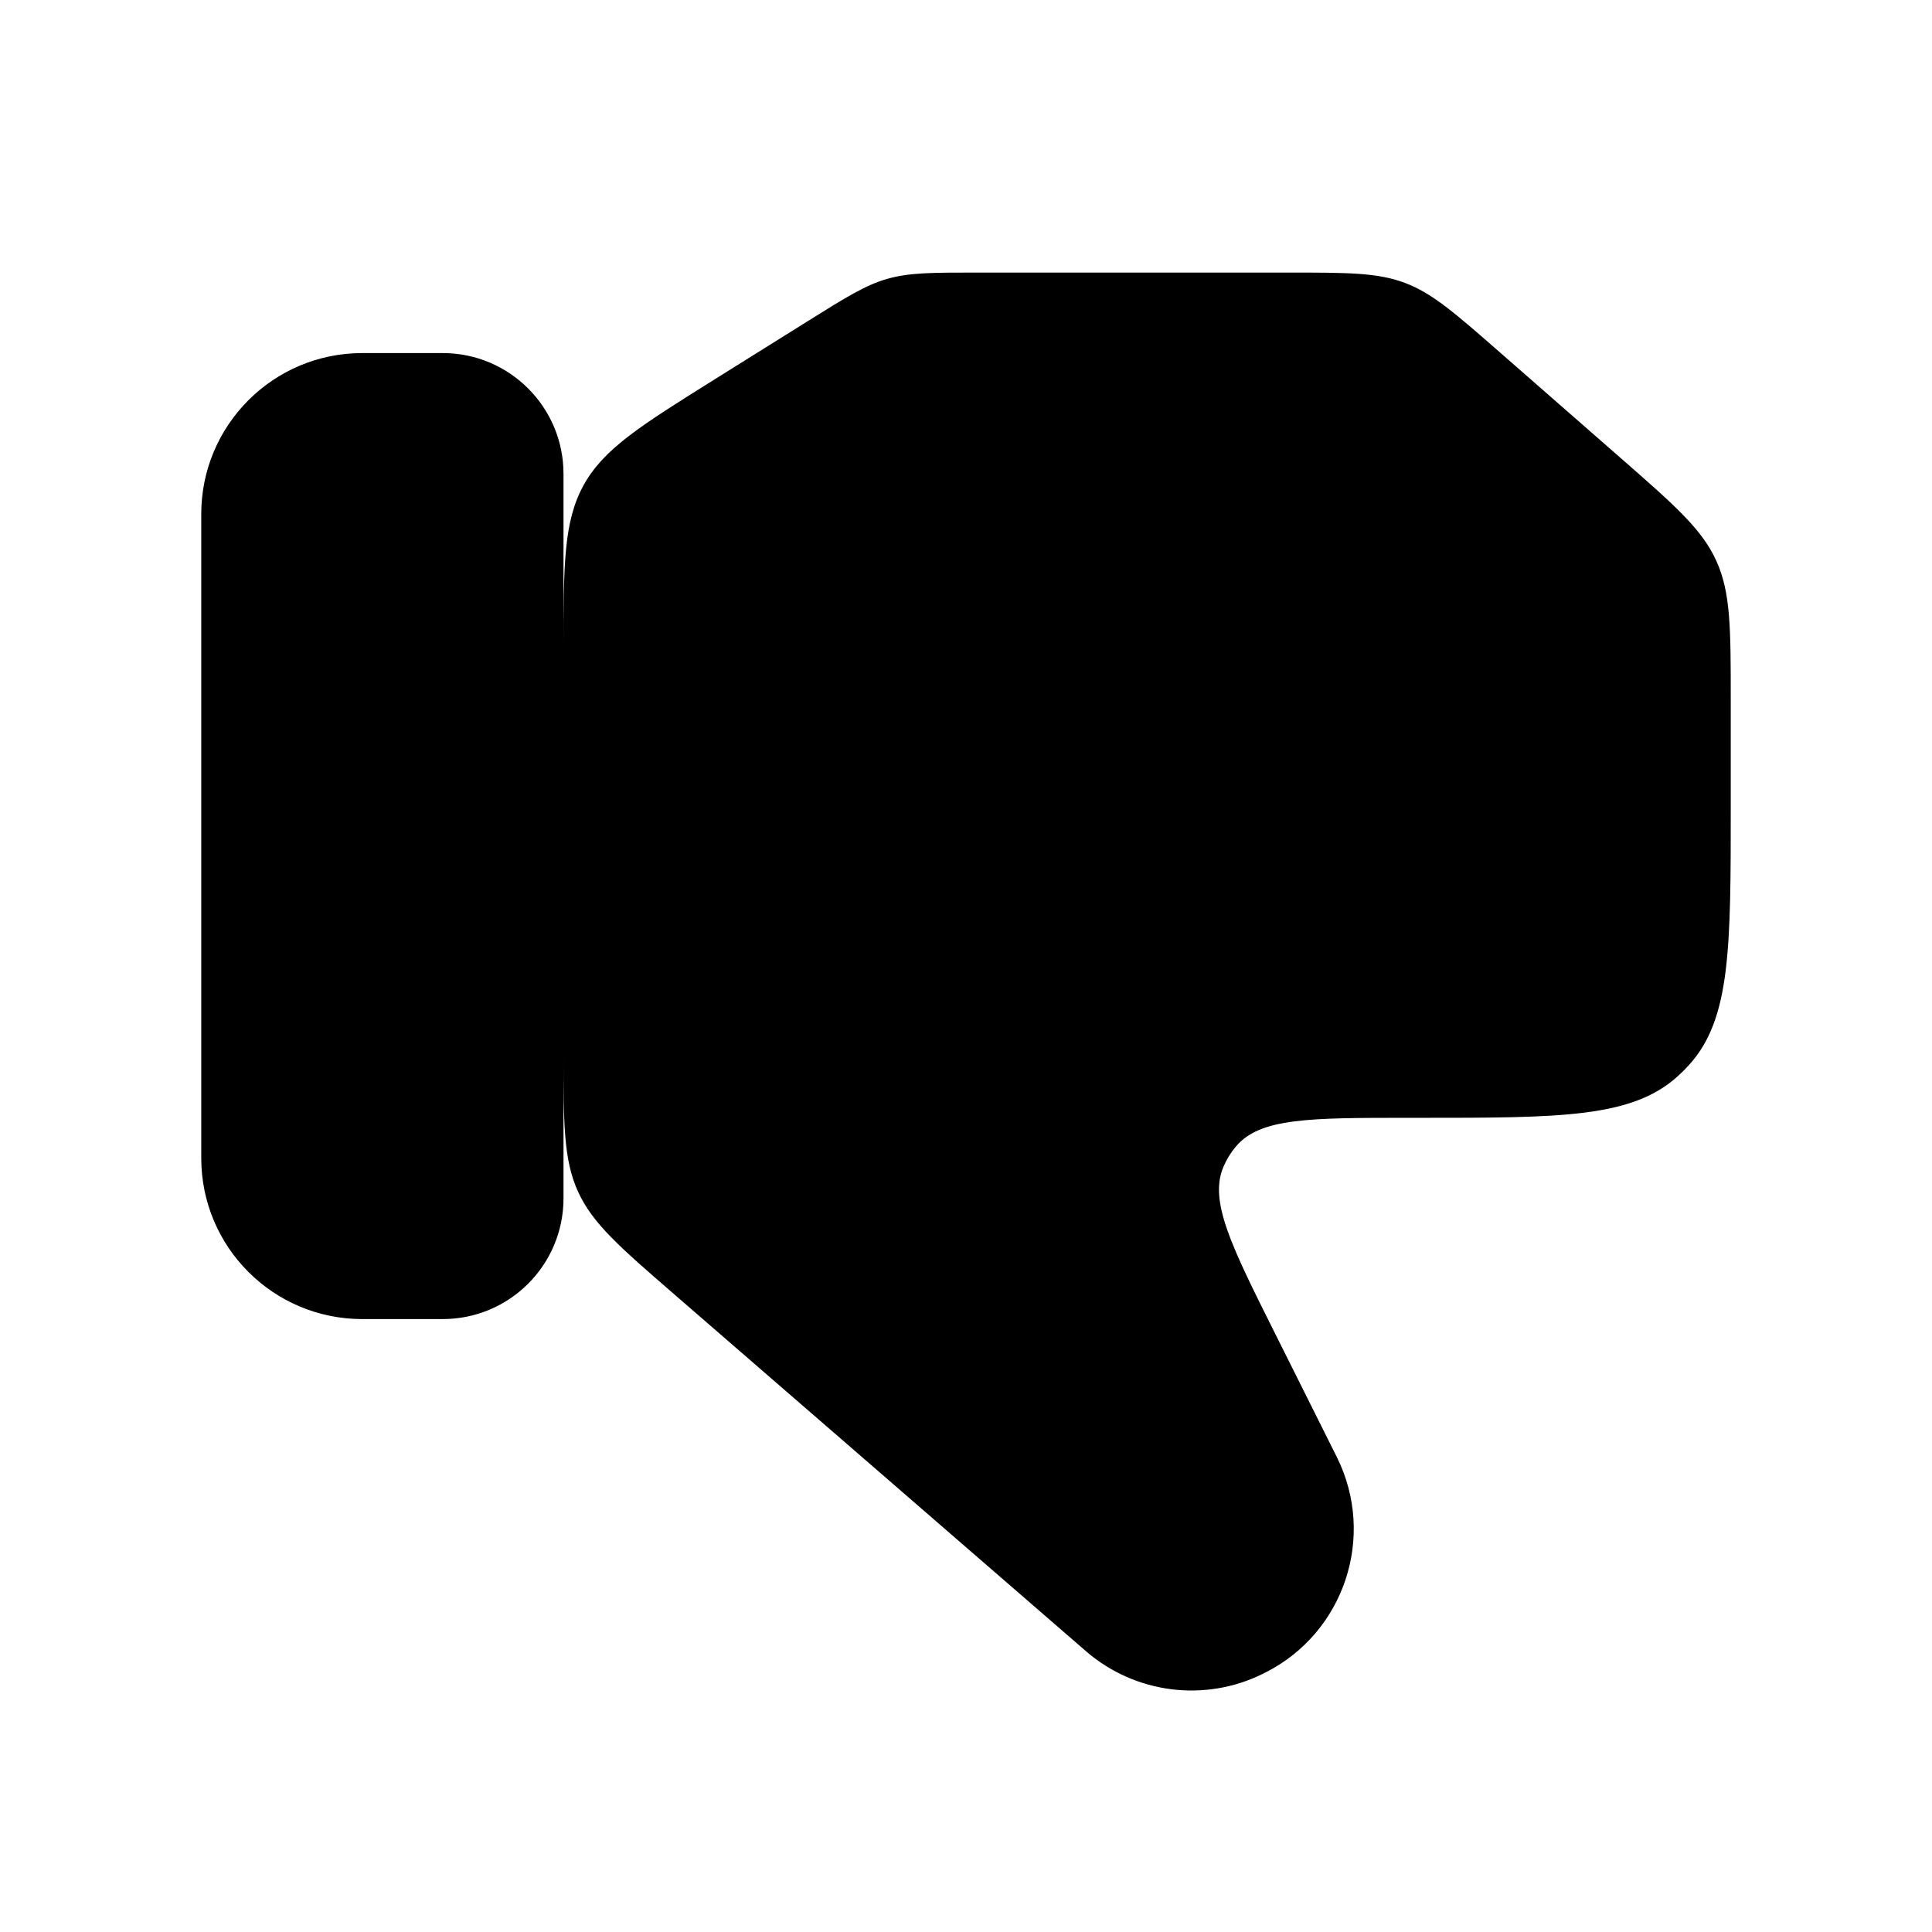 <svg width="24" height="24" viewBox="0 0 24 24" xmlns="http://www.w3.org/2000/svg">
<path d="M8.38 16.082L13.495 20.516C14.105 21.04 14.969 21.149 15.689 20.792L15.701 20.786L15.719 20.777C16.699 20.282 17.096 19.089 16.609 18.105L15.842 16.57C15.291 15.469 15.016 14.918 15.199 14.492C15.238 14.401 15.29 14.316 15.354 14.241C15.654 13.886 16.269 13.886 17.5 13.886H17.631C19.39 13.886 20.269 13.886 20.84 13.371C20.891 13.325 20.939 13.277 20.985 13.226C21.5 12.655 21.5 11.776 21.5 10.017V8.701C21.5 7.808 21.5 7.361 21.321 6.967C21.142 6.573 20.806 6.279 20.134 5.691L18.631 4.376C18.072 3.887 17.792 3.642 17.452 3.514C17.112 3.386 16.74 3.386 15.997 3.386H12.147C11.577 3.386 11.293 3.386 11.022 3.464C10.752 3.541 10.51 3.692 10.027 3.994L8.88 4.711C7.961 5.286 7.501 5.573 7.251 6.025C7 6.478 7 7.019 7 8.103V5.886C7 5.058 6.328 4.386 5.5 4.386H4.5C3.395 4.386 2.5 5.282 2.5 6.386V14.386C2.5 15.491 3.395 16.386 4.5 16.386H5.5C6.328 16.386 7 15.715 7 14.886V13.06C7 13.959 7 14.408 7.181 14.804C7.361 15.199 7.701 15.494 8.38 16.082Z"/>
</svg>
